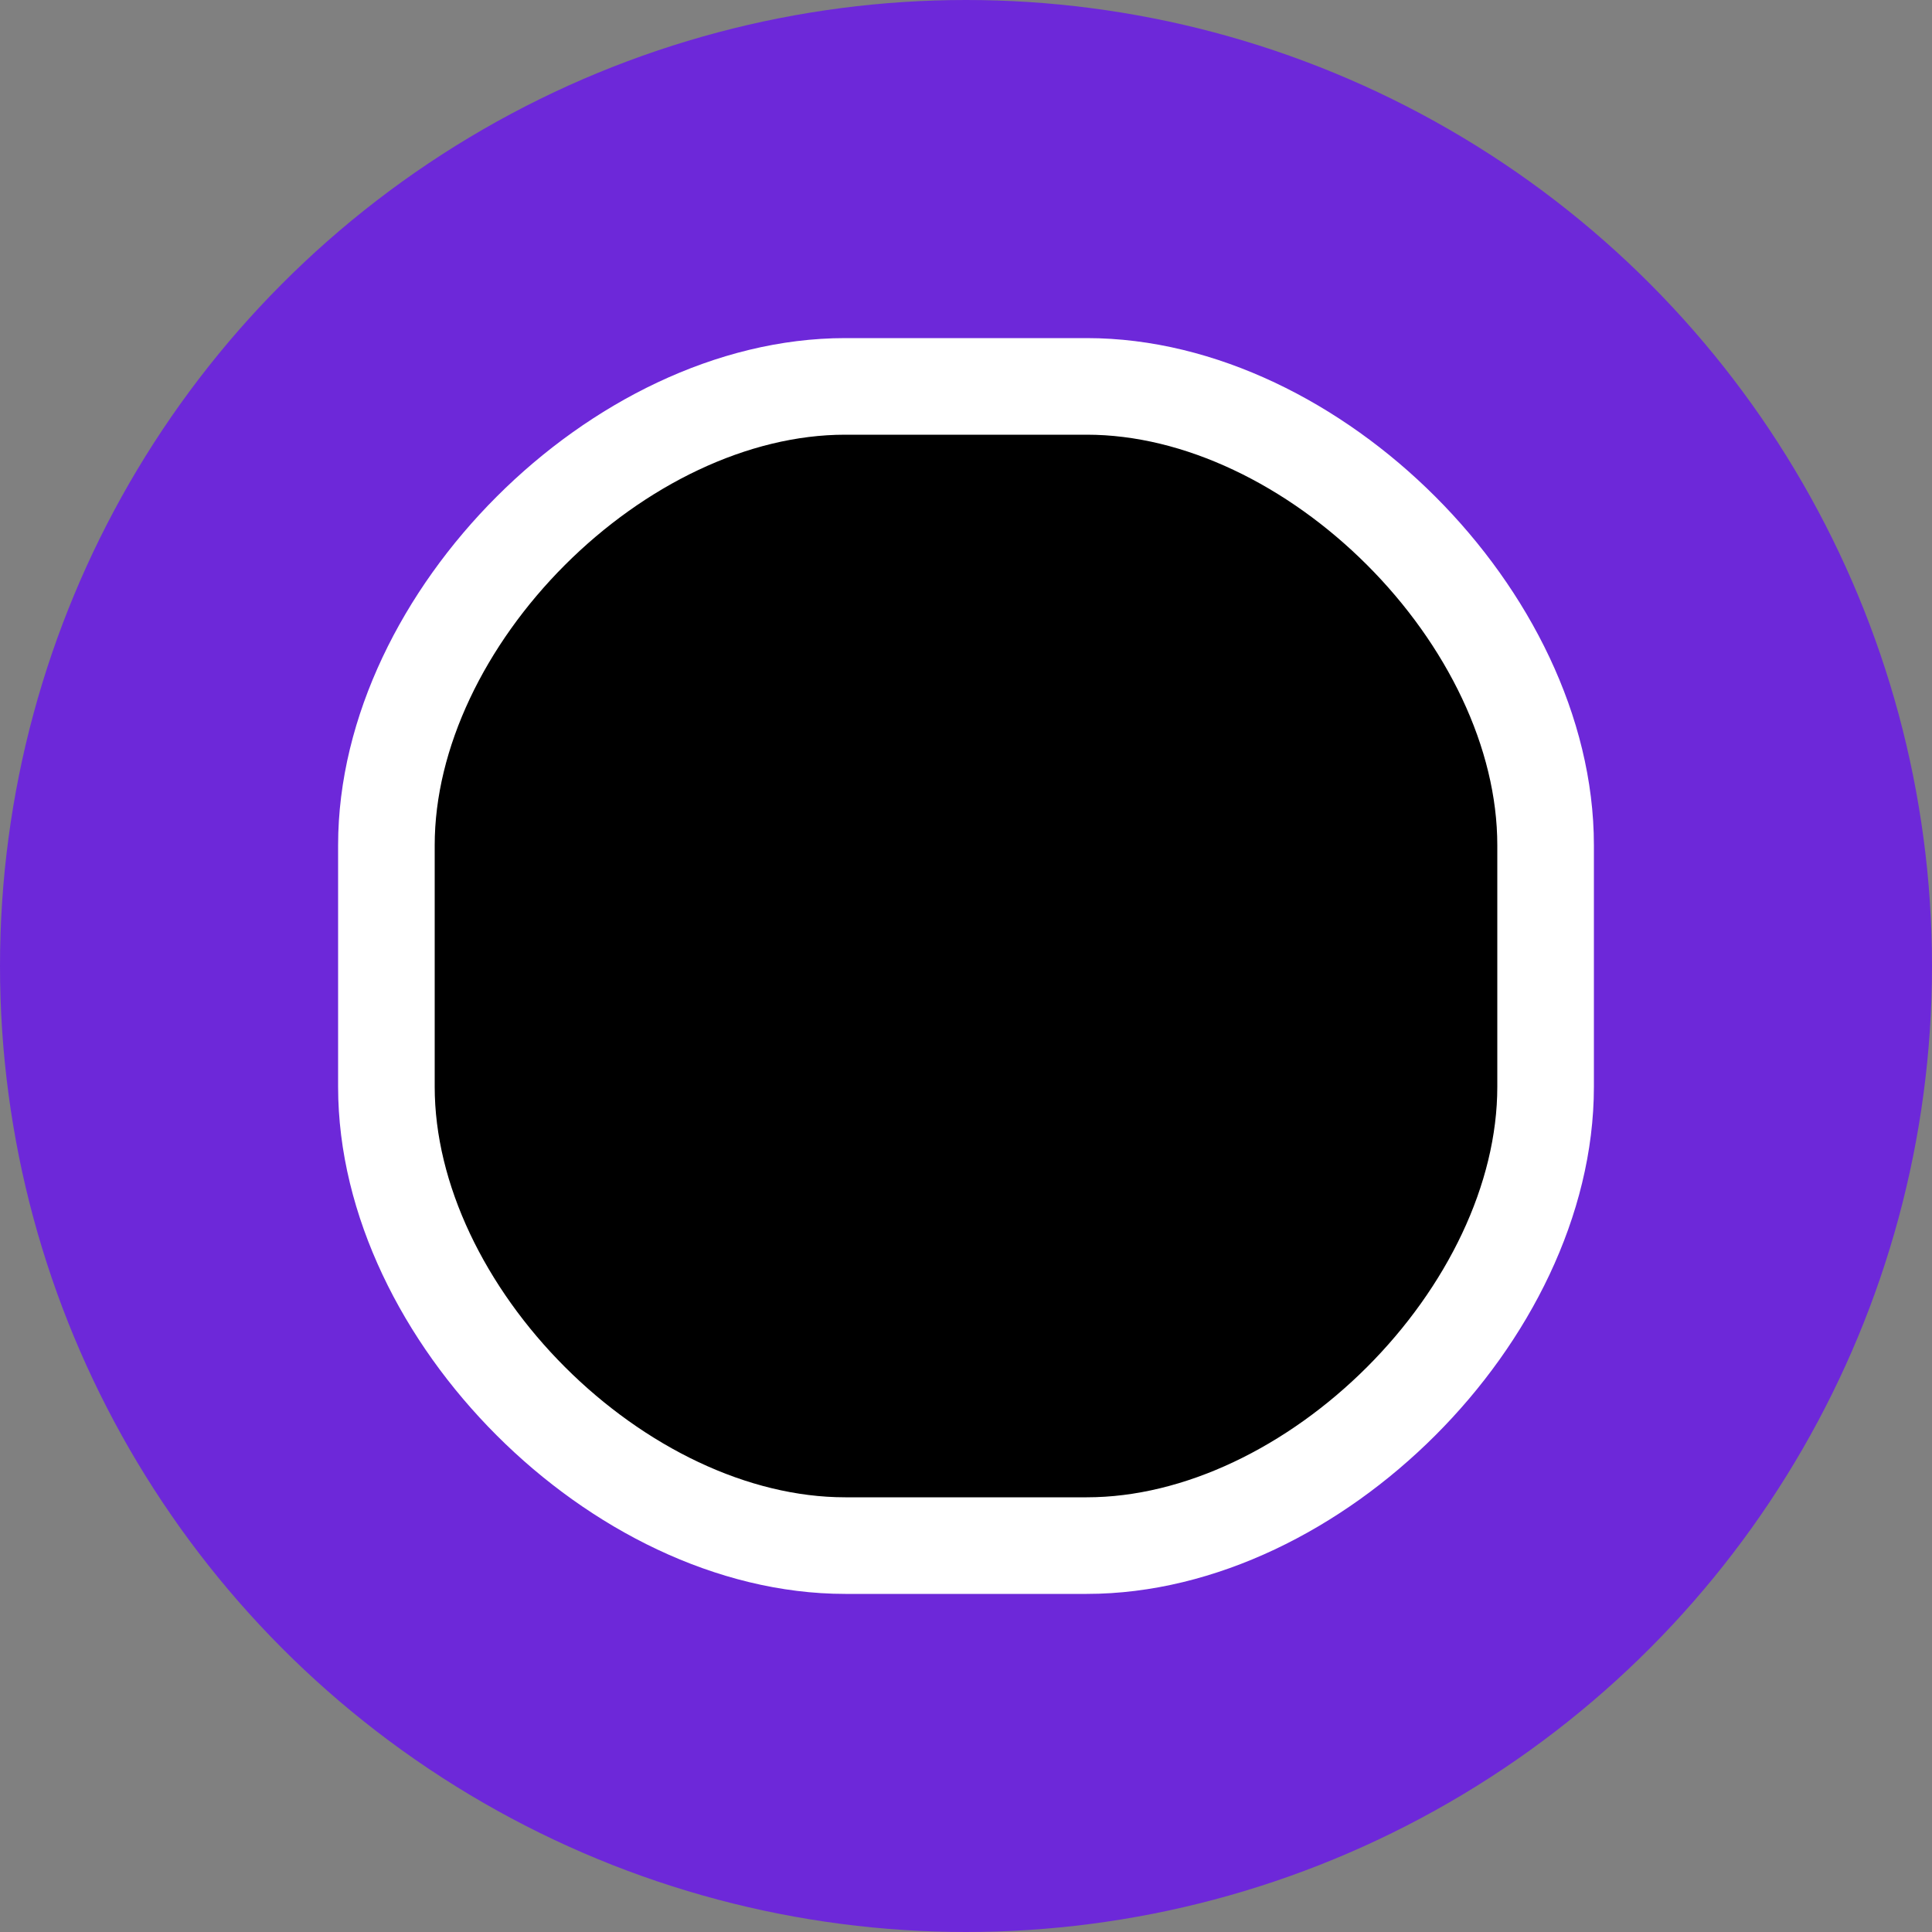 <svg xmlns="http://www.w3.org/2000/svg" width="40" height="40" viewBox="0 0 40 40">
  <rect x="0" y="0" width="40" height="40" fill="#808080" stroke="none"/>
  <circle cx="20" cy="20" r="20" fill="#6d28d9" />
  <path d="M13 15a2 2 0 100-4 2 2 0 000 4zM27 15a2 2 0 100-4 2 2 0 000 4z" fill="white" />
  <path d="M13 26c0-3.866 3.134-7 7-7s7 3.134 7 7" stroke="white" stroke-width="2" stroke-linecap="round" />
  <rect x="10" y="22" width="20" height="2" rx="1" fill="white" />
  <path d="M8 17.5C8 12.806 12.806 8 17.5 8h5C27.194 8 32 12.806 32 17.5v5c0 4.694-4.806 9.5-9.5 9.5h-5C12.806 32 8 27.194 8 22.5v-5z" stroke="white" stroke-width="2" />
</svg>